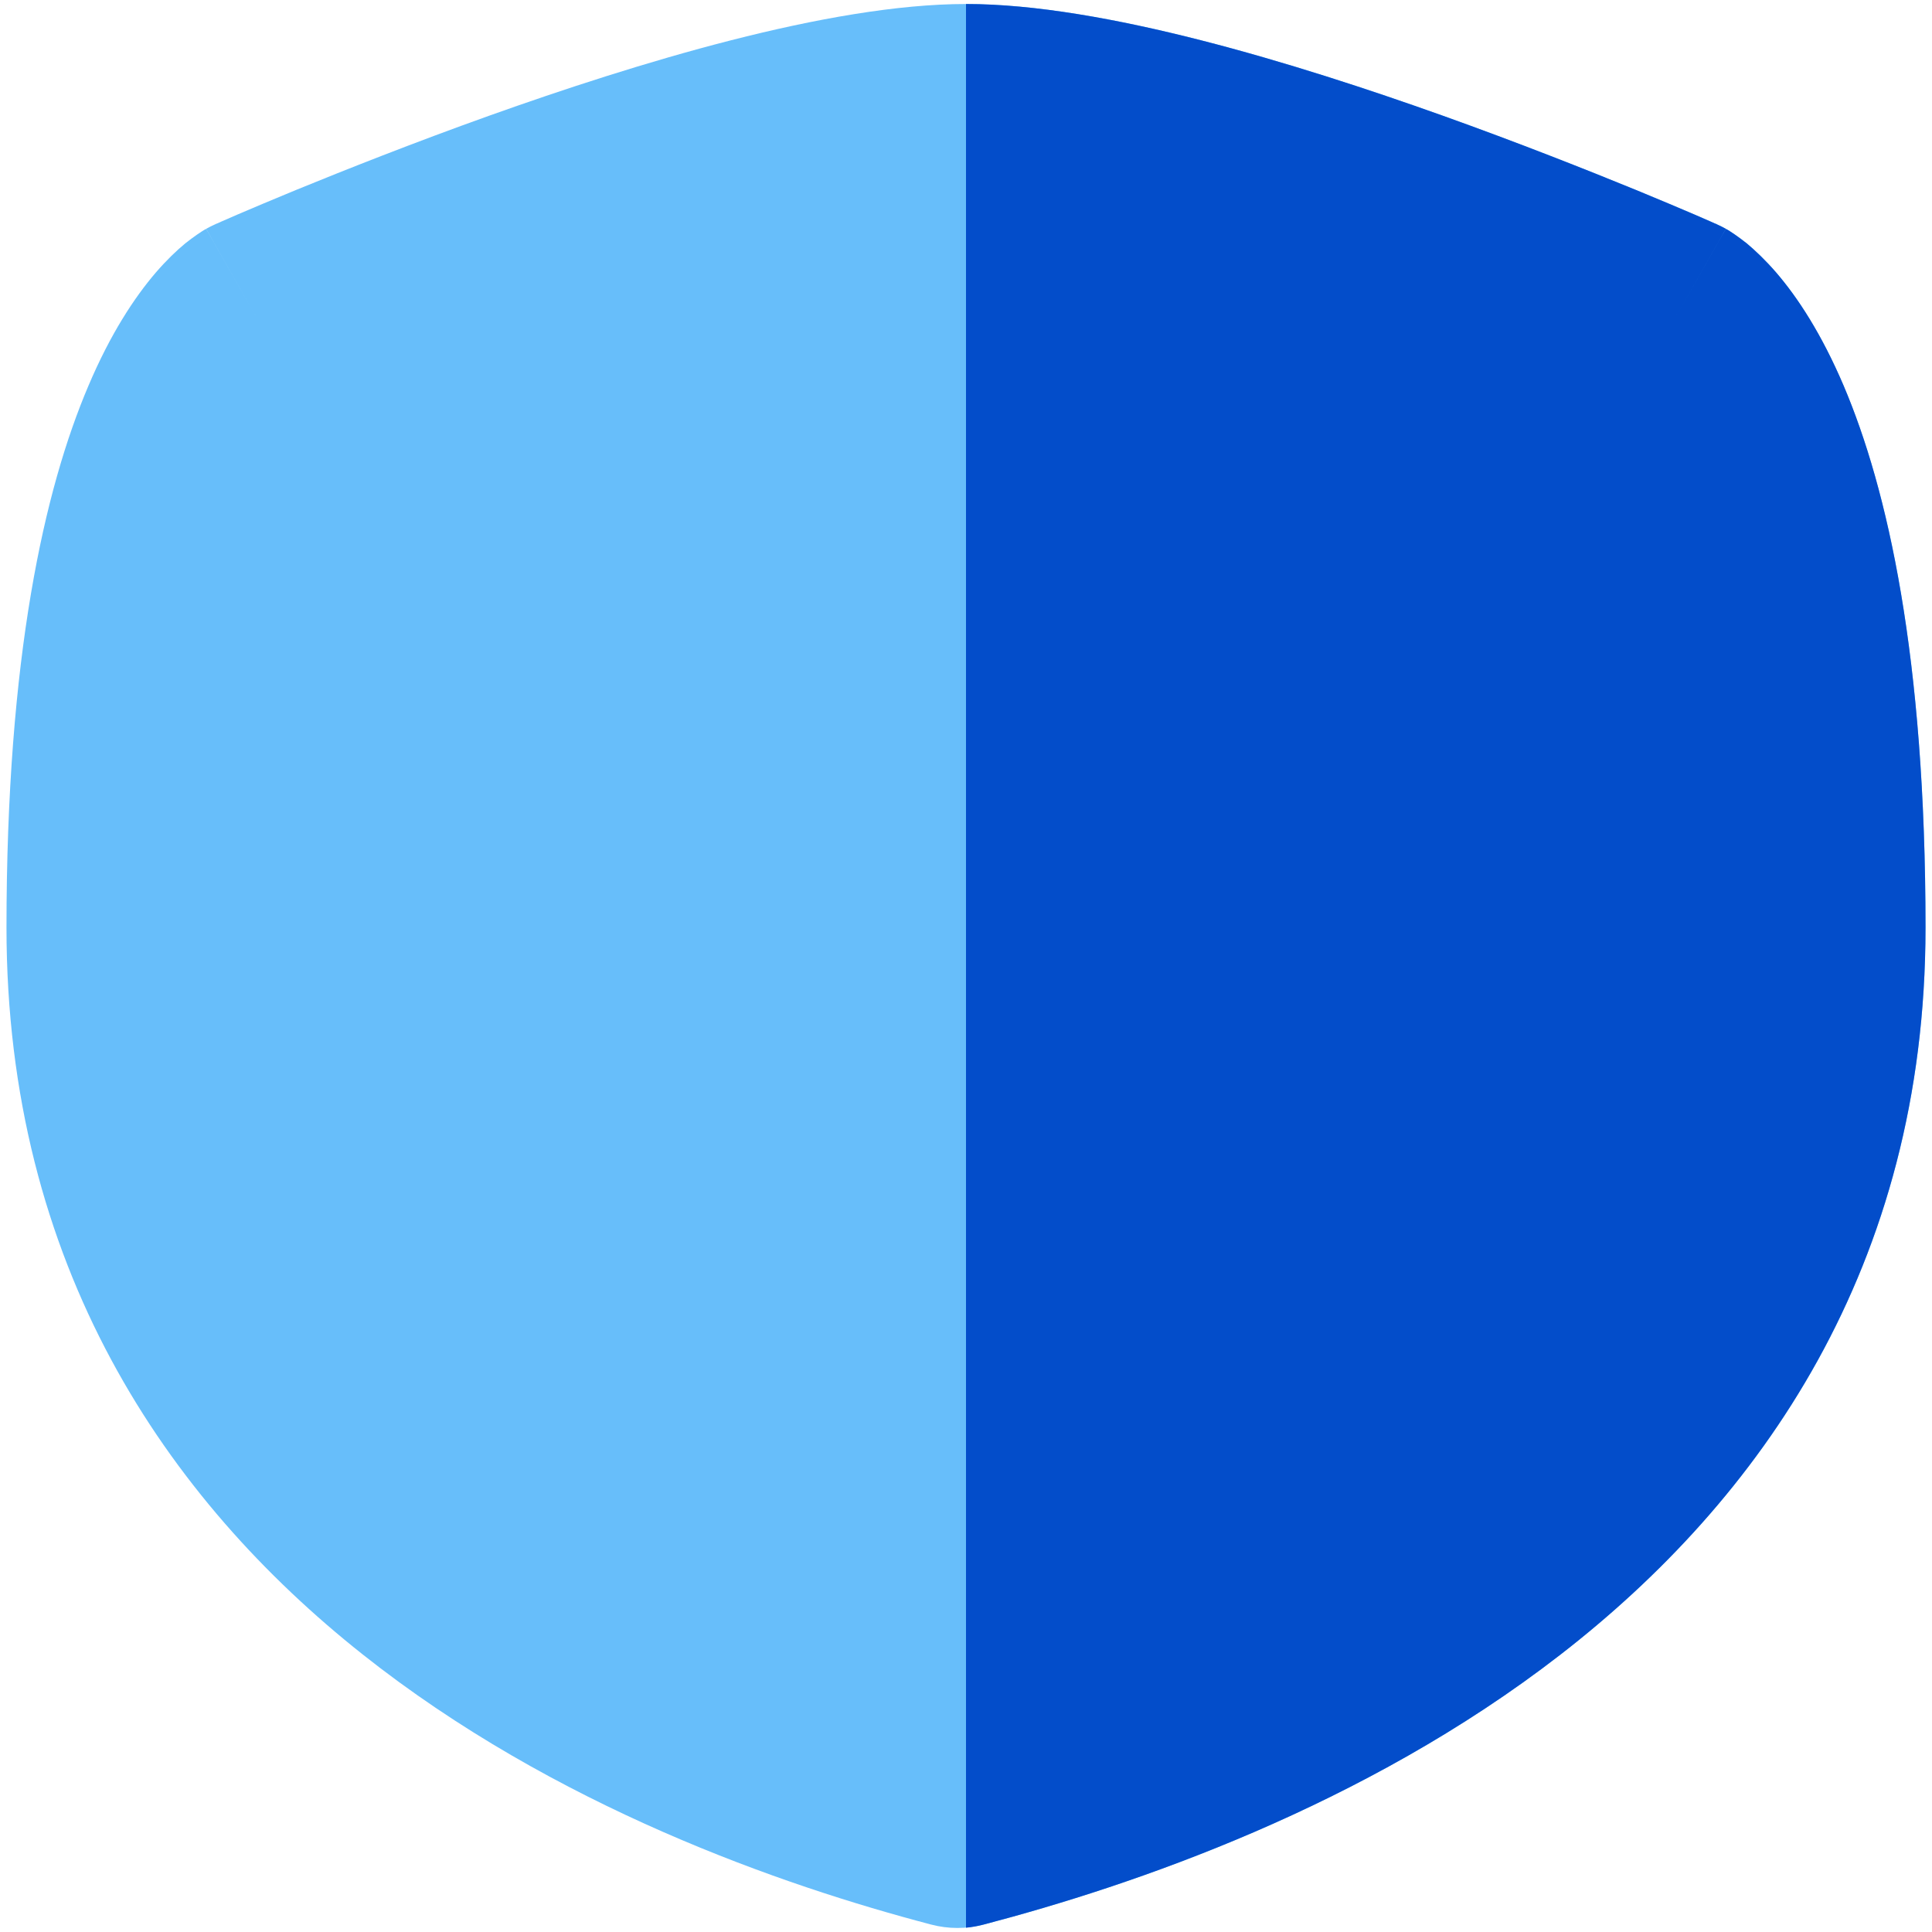 <svg xmlns="http://www.w3.org/2000/svg" fill="none" viewBox="0 0 14 14" ><path fill="#67befa" fillRule="evenodd" d="M12.507 1.659C12.506 1.658 12.505 1.658 12.135 2.31L12.505 1.658C12.484 1.646 12.462 1.635 12.44 1.625L12.135 2.31C12.44 1.625 12.44 1.625 12.44 1.625L12.44 1.625L12.439 1.625L12.437 1.623L12.428 1.62L12.397 1.606C12.37 1.594 12.331 1.577 12.28 1.555C12.18 1.512 12.035 1.451 11.856 1.377C11.499 1.231 11.004 1.035 10.454 0.838C9.394 0.46 7.994 0.029 7 0.029C6.006 0.029 4.606 0.46 3.546 0.838C2.995 1.035 2.501 1.231 2.144 1.377C1.965 1.451 1.82 1.512 1.72 1.555C1.669 1.577 1.63 1.594 1.603 1.606L1.572 1.62L1.563 1.623L1.561 1.625L1.56 1.625L1.56 1.625C1.56 1.625 1.56 1.625 1.864 2.31L1.56 1.625C1.537 1.635 1.516 1.646 1.494 1.658L1.864 2.31C1.494 1.658 1.494 1.658 1.493 1.659L1.491 1.66L1.487 1.662L1.48 1.666L1.464 1.676C1.453 1.683 1.441 1.691 1.428 1.7C1.403 1.717 1.374 1.739 1.342 1.764C1.279 1.816 1.207 1.885 1.129 1.975C0.974 2.156 0.801 2.418 0.641 2.795C0.322 3.544 0.047 4.756 0.047 6.722C0.047 9.172 1.209 10.863 2.626 11.987C4.019 13.092 5.669 13.663 6.747 13.946C6.872 13.979 7.003 13.979 7.128 13.946C8.203 13.664 9.881 13.095 11.305 11.992C12.751 10.872 13.953 9.181 13.953 6.722C13.953 4.756 13.678 3.544 13.359 2.795C13.199 2.418 13.026 2.156 12.871 1.975C12.793 1.885 12.72 1.816 12.658 1.764C12.626 1.739 12.597 1.717 12.572 1.7C12.559 1.691 12.547 1.683 12.536 1.676L12.52 1.666L12.512 1.662L12.509 1.66L12.507 1.659Z" clipRule="evenodd" /><path fill="#034dca" fillRule="evenodd" d="M7 13.969C7.043 13.965 7.086 13.957 7.128 13.946C8.203 13.664 9.881 13.095 11.305 11.992C12.751 10.872 13.953 9.181 13.953 6.722C13.953 4.756 13.678 3.544 13.36 2.795C13.199 2.418 13.027 2.156 12.871 1.975C12.793 1.885 12.72 1.816 12.658 1.764C12.626 1.739 12.597 1.717 12.572 1.7C12.559 1.691 12.547 1.683 12.536 1.676L12.52 1.666L12.513 1.662L12.509 1.66L12.507 1.659C12.506 1.658 12.506 1.658 12.136 2.31L12.506 1.658C12.484 1.646 12.462 1.635 12.44 1.625L12.437 1.623L12.428 1.62L12.397 1.606C12.37 1.594 12.331 1.577 12.28 1.555C12.18 1.512 12.035 1.451 11.856 1.377C11.499 1.231 11.005 1.035 10.454 0.838C9.394 0.46 7.994 0.029 7 0.029C7 0.029 7 0.029 7 0.029V13.969ZM12.136 2.31L12.44 1.625C12.44 1.625 12.44 1.625 12.136 2.31Z" clipRule="evenodd" /></svg>
